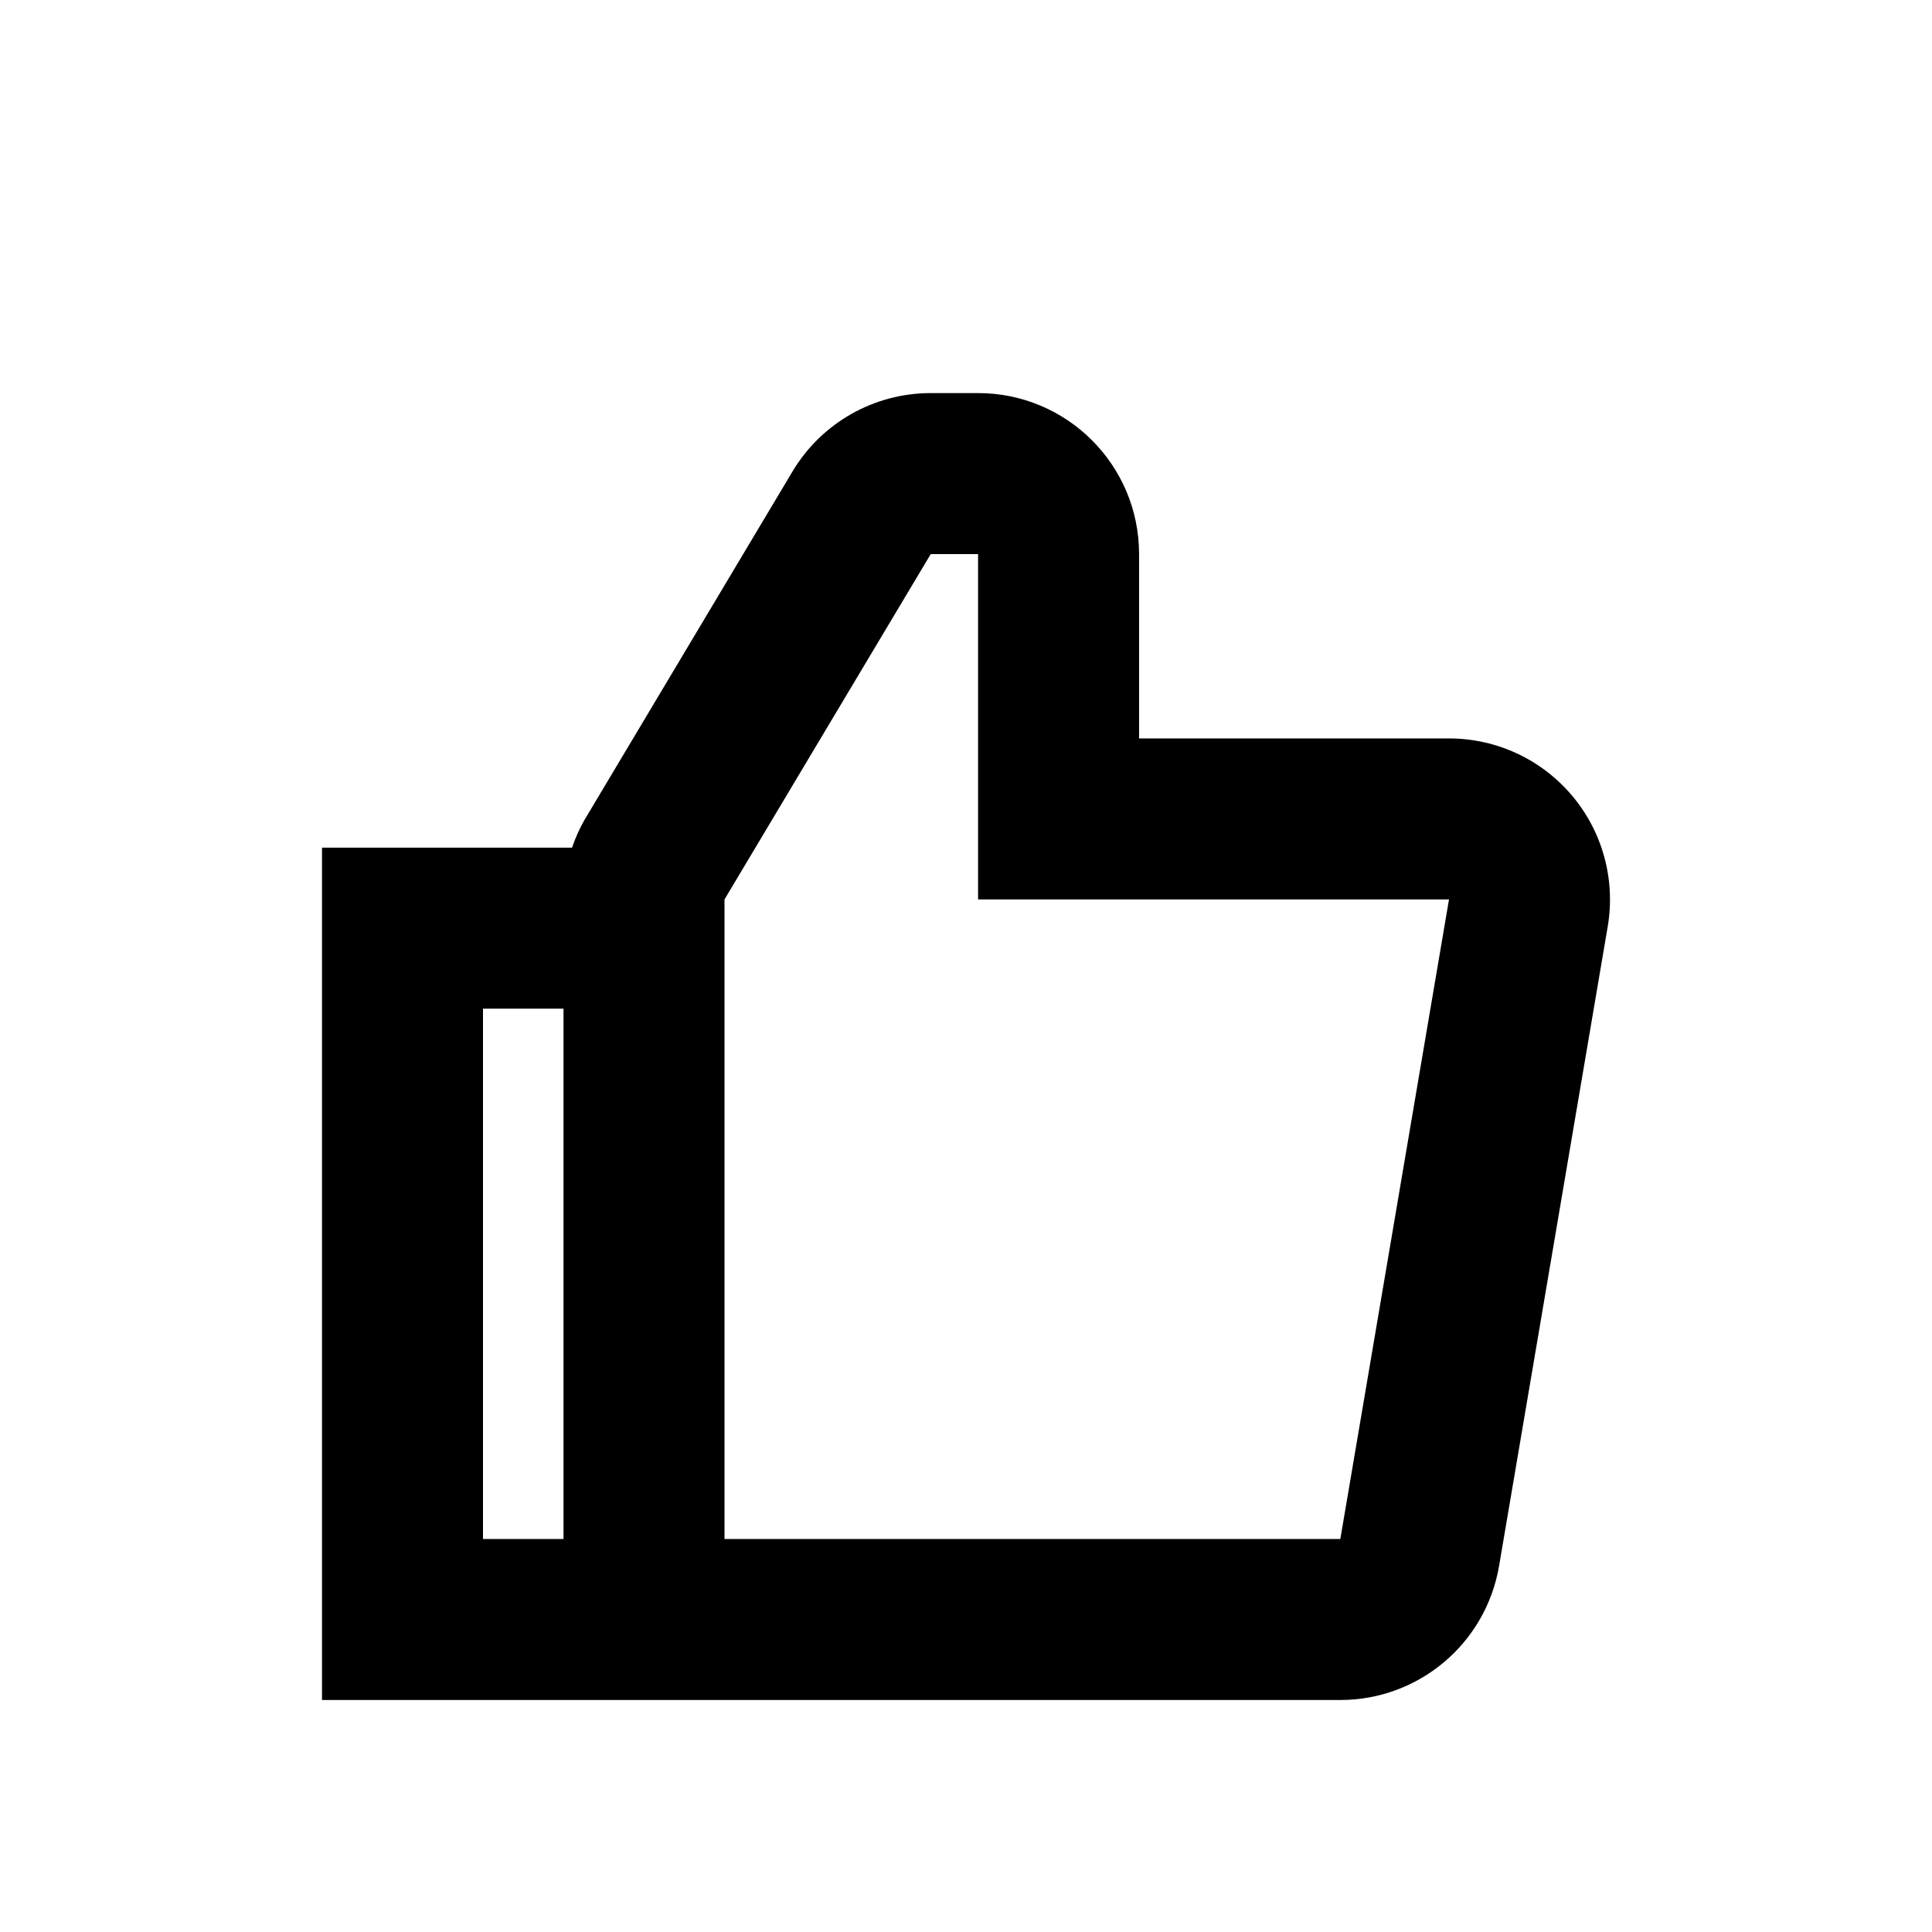 <svg width="24" height="24" viewBox="0 0 24 24" fill="none" xmlns="http://www.w3.org/2000/svg">
<rect width="24" height="24" fill="white"/>
<path fill-rule="evenodd" clip-rule="evenodd" d="M7 12.53H6V14.53V17.118V19.118H7V17.118V14.53V12.53ZM9 21.118H7H6H4V19.118V12.53V10.53H6H7H7.106C7.151 10.397 7.21 10.269 7.283 10.148L9.844 5.858C10.205 5.253 10.857 4.883 11.562 4.883H12.15C13.255 4.883 14.15 5.778 14.15 6.883V9.173H18C18.589 9.173 19.148 9.432 19.528 9.883C19.908 10.332 20.07 10.927 19.972 11.508L18.622 19.453C18.458 20.415 17.625 21.118 16.65 21.118H9ZM9 11.173V12.53V17.118V19.118H11H16.65L17.66 13.173L18 11.173H15.971H14.15H12.15V9.798V9.173V8.883V7.234V6.883H11.562L10.15 9.247L9 11.173Z" fill="black"/>
</svg>
